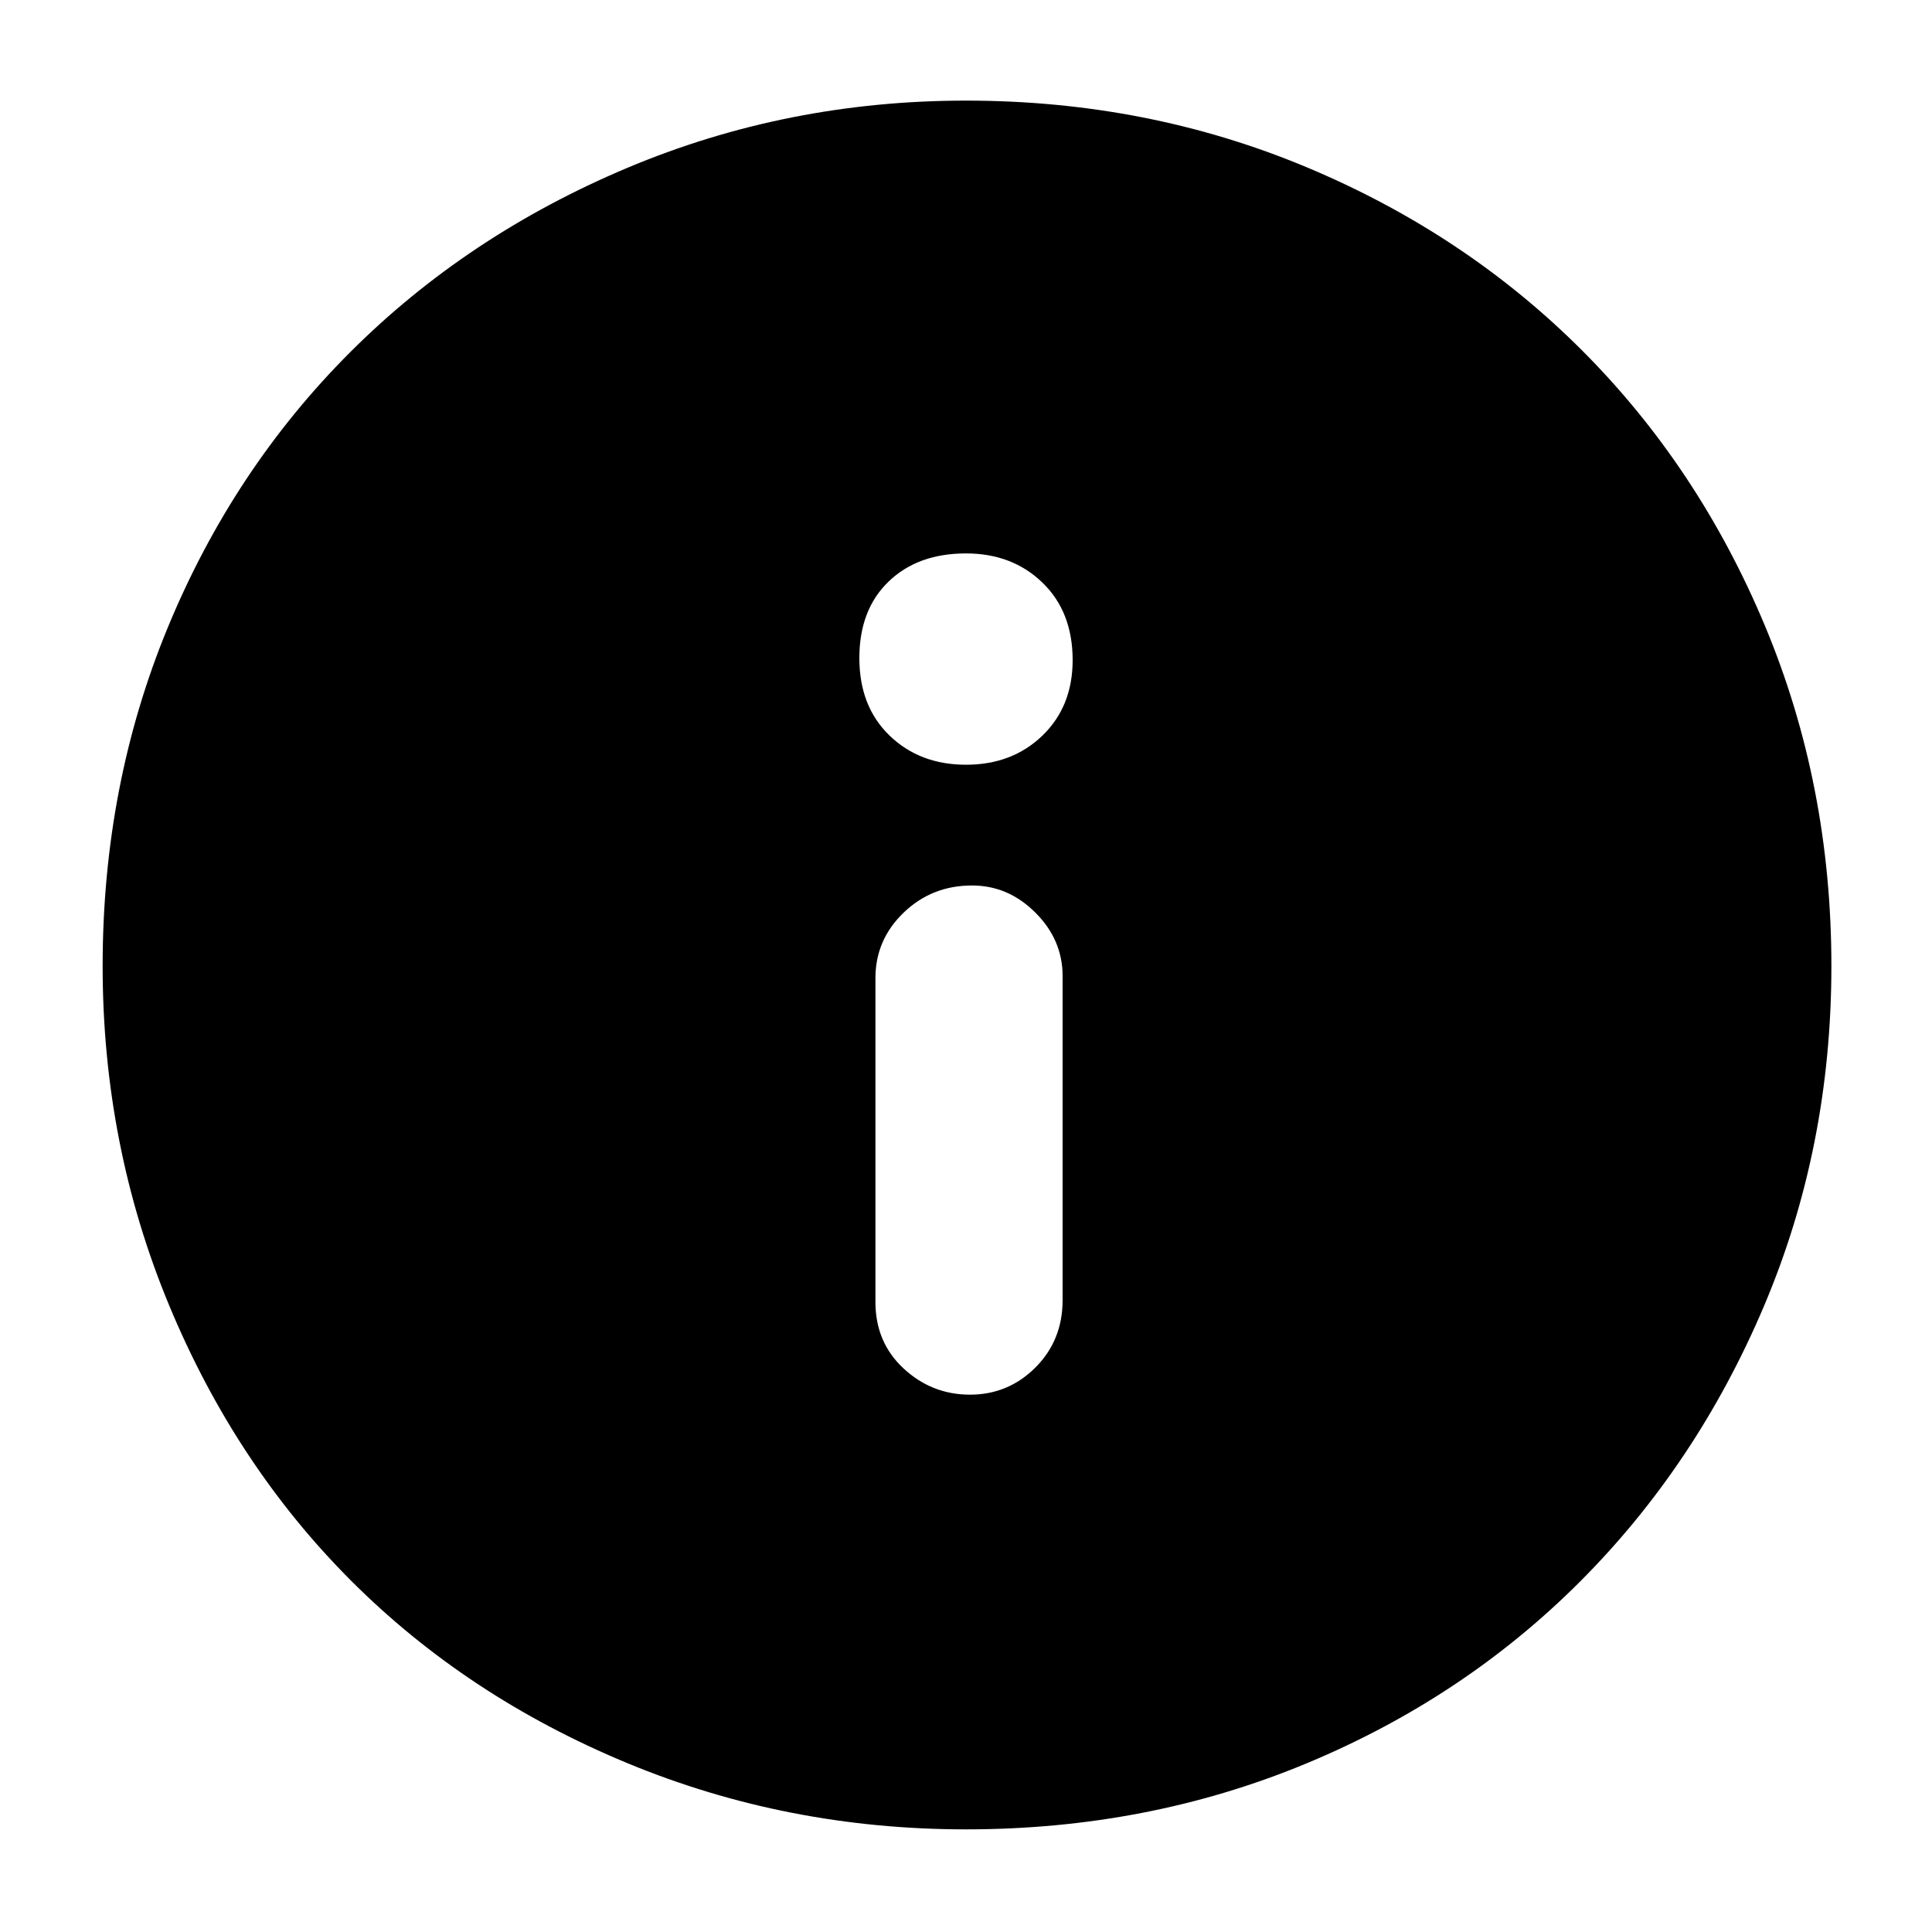 <svg xmlns="http://www.w3.org/2000/svg" height="40" width="40"><path d="M20.083 28.875Q20.875 28.875 21.438 28.312Q22 27.75 22 26.917V20.208Q22 19.458 21.438 18.896Q20.875 18.333 20.125 18.333Q19.292 18.333 18.708 18.896Q18.125 19.458 18.125 20.25V26.958Q18.125 27.792 18.708 28.333Q19.292 28.875 20.083 28.875ZM20 15.833Q20.958 15.833 21.583 15.229Q22.208 14.625 22.208 13.667Q22.208 12.667 21.583 12.063Q20.958 11.458 20 11.458Q19 11.458 18.396 12.042Q17.792 12.625 17.792 13.625Q17.792 14.625 18.417 15.229Q19.042 15.833 20 15.833ZM20 37.875Q16.292 37.875 12.979 36.5Q9.667 35.125 7.271 32.729Q4.875 30.333 3.5 27.021Q2.125 23.708 2.125 20Q2.125 16.25 3.479 12.979Q4.833 9.708 7.25 7.292Q9.667 4.875 12.979 3.479Q16.292 2.083 20 2.083Q23.75 2.083 27.042 3.458Q30.333 4.833 32.75 7.25Q35.167 9.667 36.542 12.958Q37.917 16.25 37.917 20Q37.917 23.75 36.521 27.042Q35.125 30.333 32.708 32.75Q30.292 35.167 27.021 36.521Q23.75 37.875 20 37.875Z"/></svg>